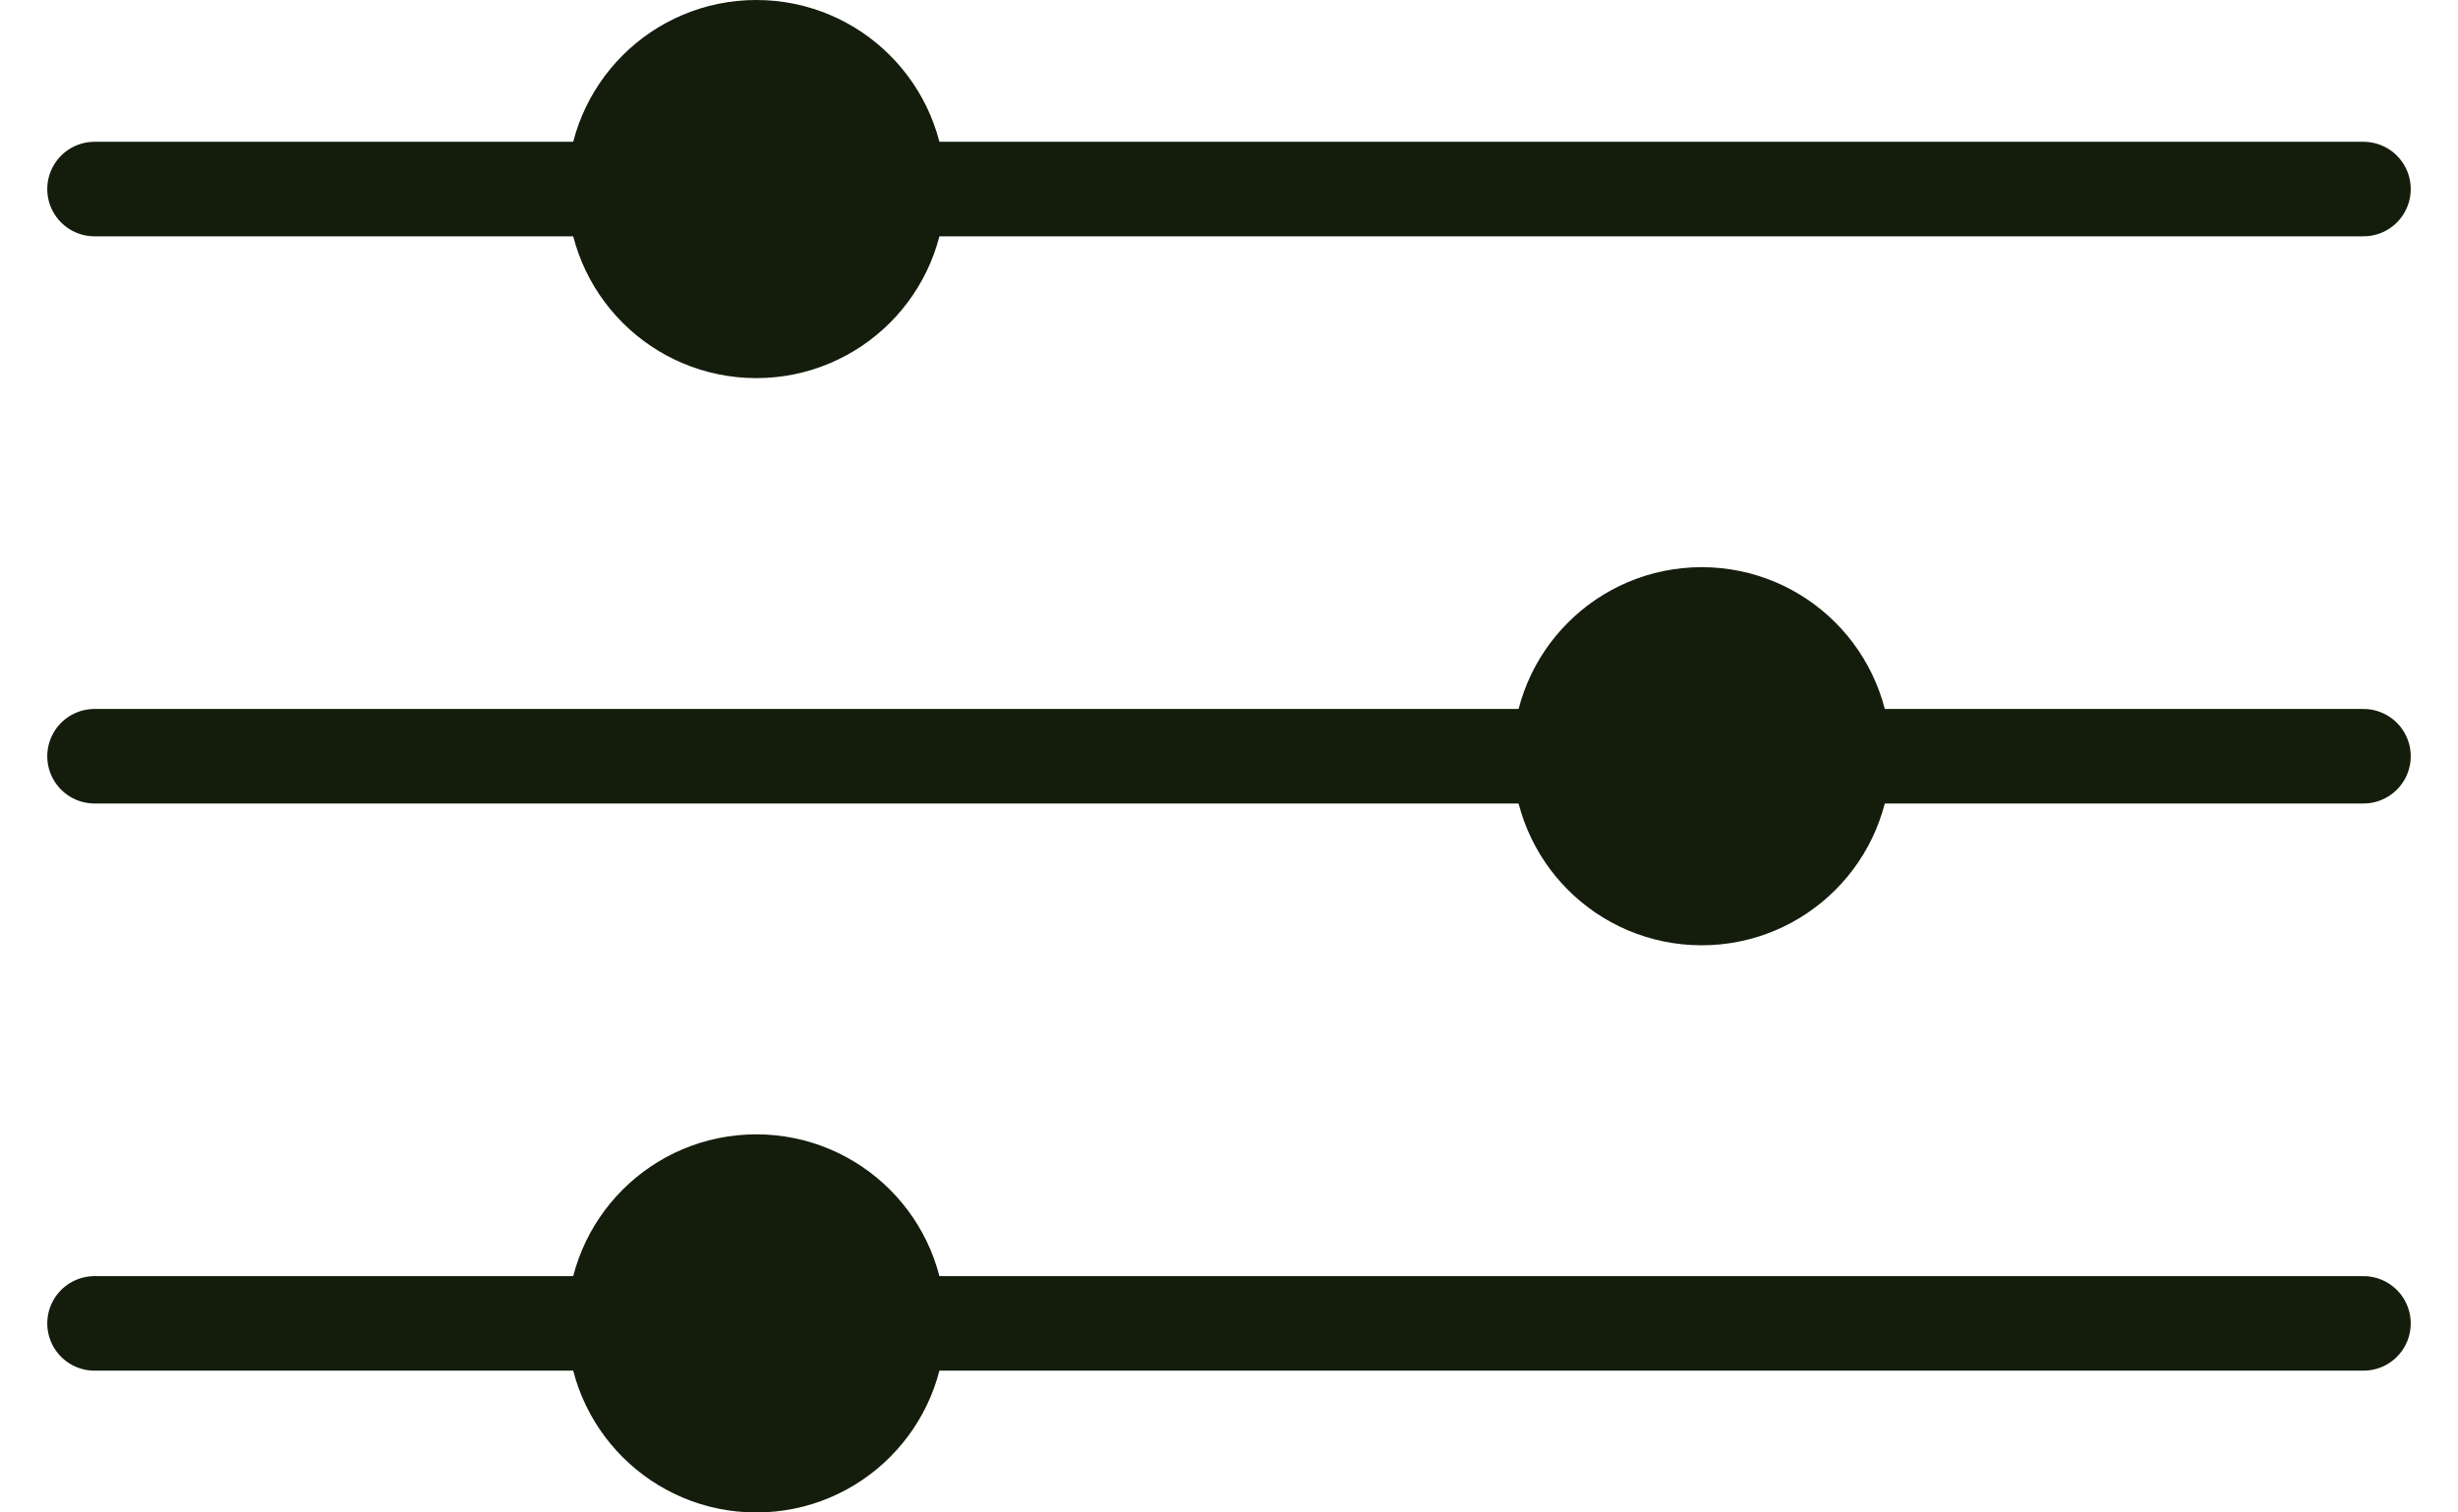 <svg width="26" height="16" viewBox="0 0 26 16" fill="none" xmlns="http://www.w3.org/2000/svg">
<path d="M1 2H25" stroke="#141D0C" stroke-linecap="round"/>
<circle cx="8" cy="2" r="1.5" fill="#141D0C" stroke="#141D0C"/>
<path d="M25 8L1 8" stroke="#141D0C" stroke-linecap="round"/>
<circle cx="18" cy="8" r="1.5" transform="rotate(-180 18 8)" fill="#141D0C" stroke="#141D0C"/>
<path d="M1 14H25" stroke="#141D0C" stroke-linecap="round"/>
<circle cx="8" cy="14" r="1.5" fill="#141D0C" stroke="#141D0C"/>
</svg>
